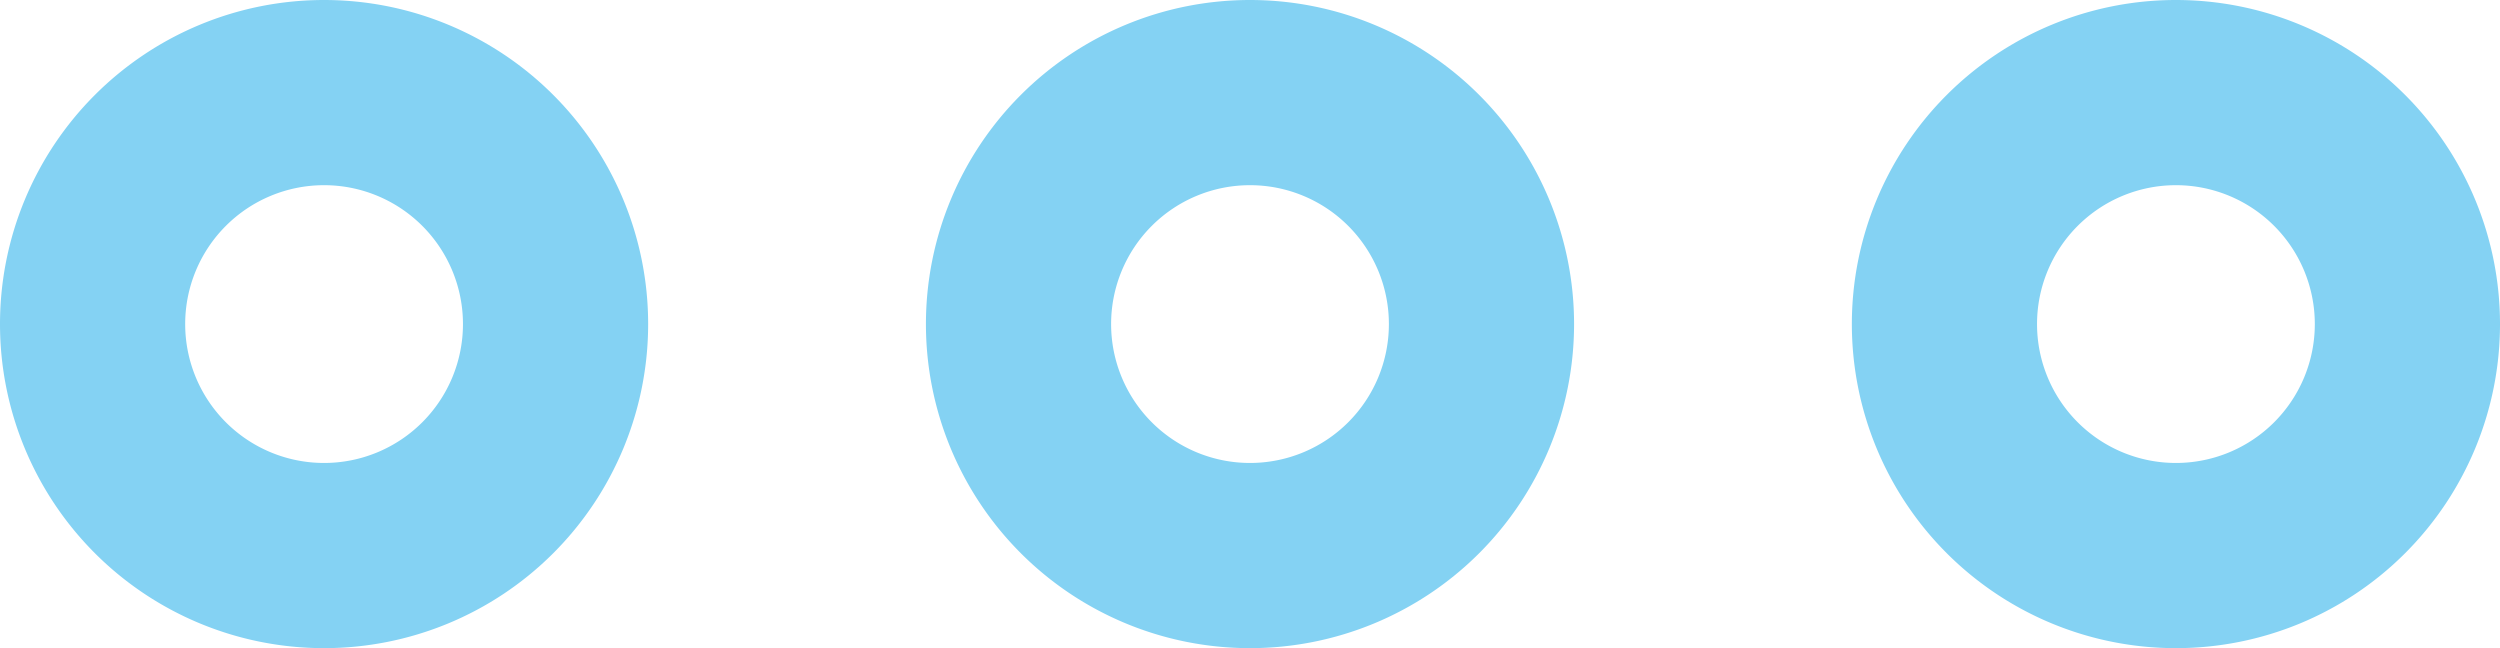 <svg xmlns="http://www.w3.org/2000/svg" width="27" height="7" viewBox="0 0 27 7">
  <path id="more-icon" d="M20,2.5A2.5,2.5,0,1,1,22.5,5,2.5,2.5,0,0,1,20,2.5Zm-10,0A2.5,2.5,0,1,1,12.5,5,2.5,2.5,0,0,1,10,2.5ZM0,2.5A2.5,2.5,0,1,1,2.5,5,2.5,2.5,0,0,1,0,2.5Z" transform="translate(1 1)" fill="none" stroke="#84D2F3" stroke-miterlimit="10" stroke-width="2"/>
</svg>
